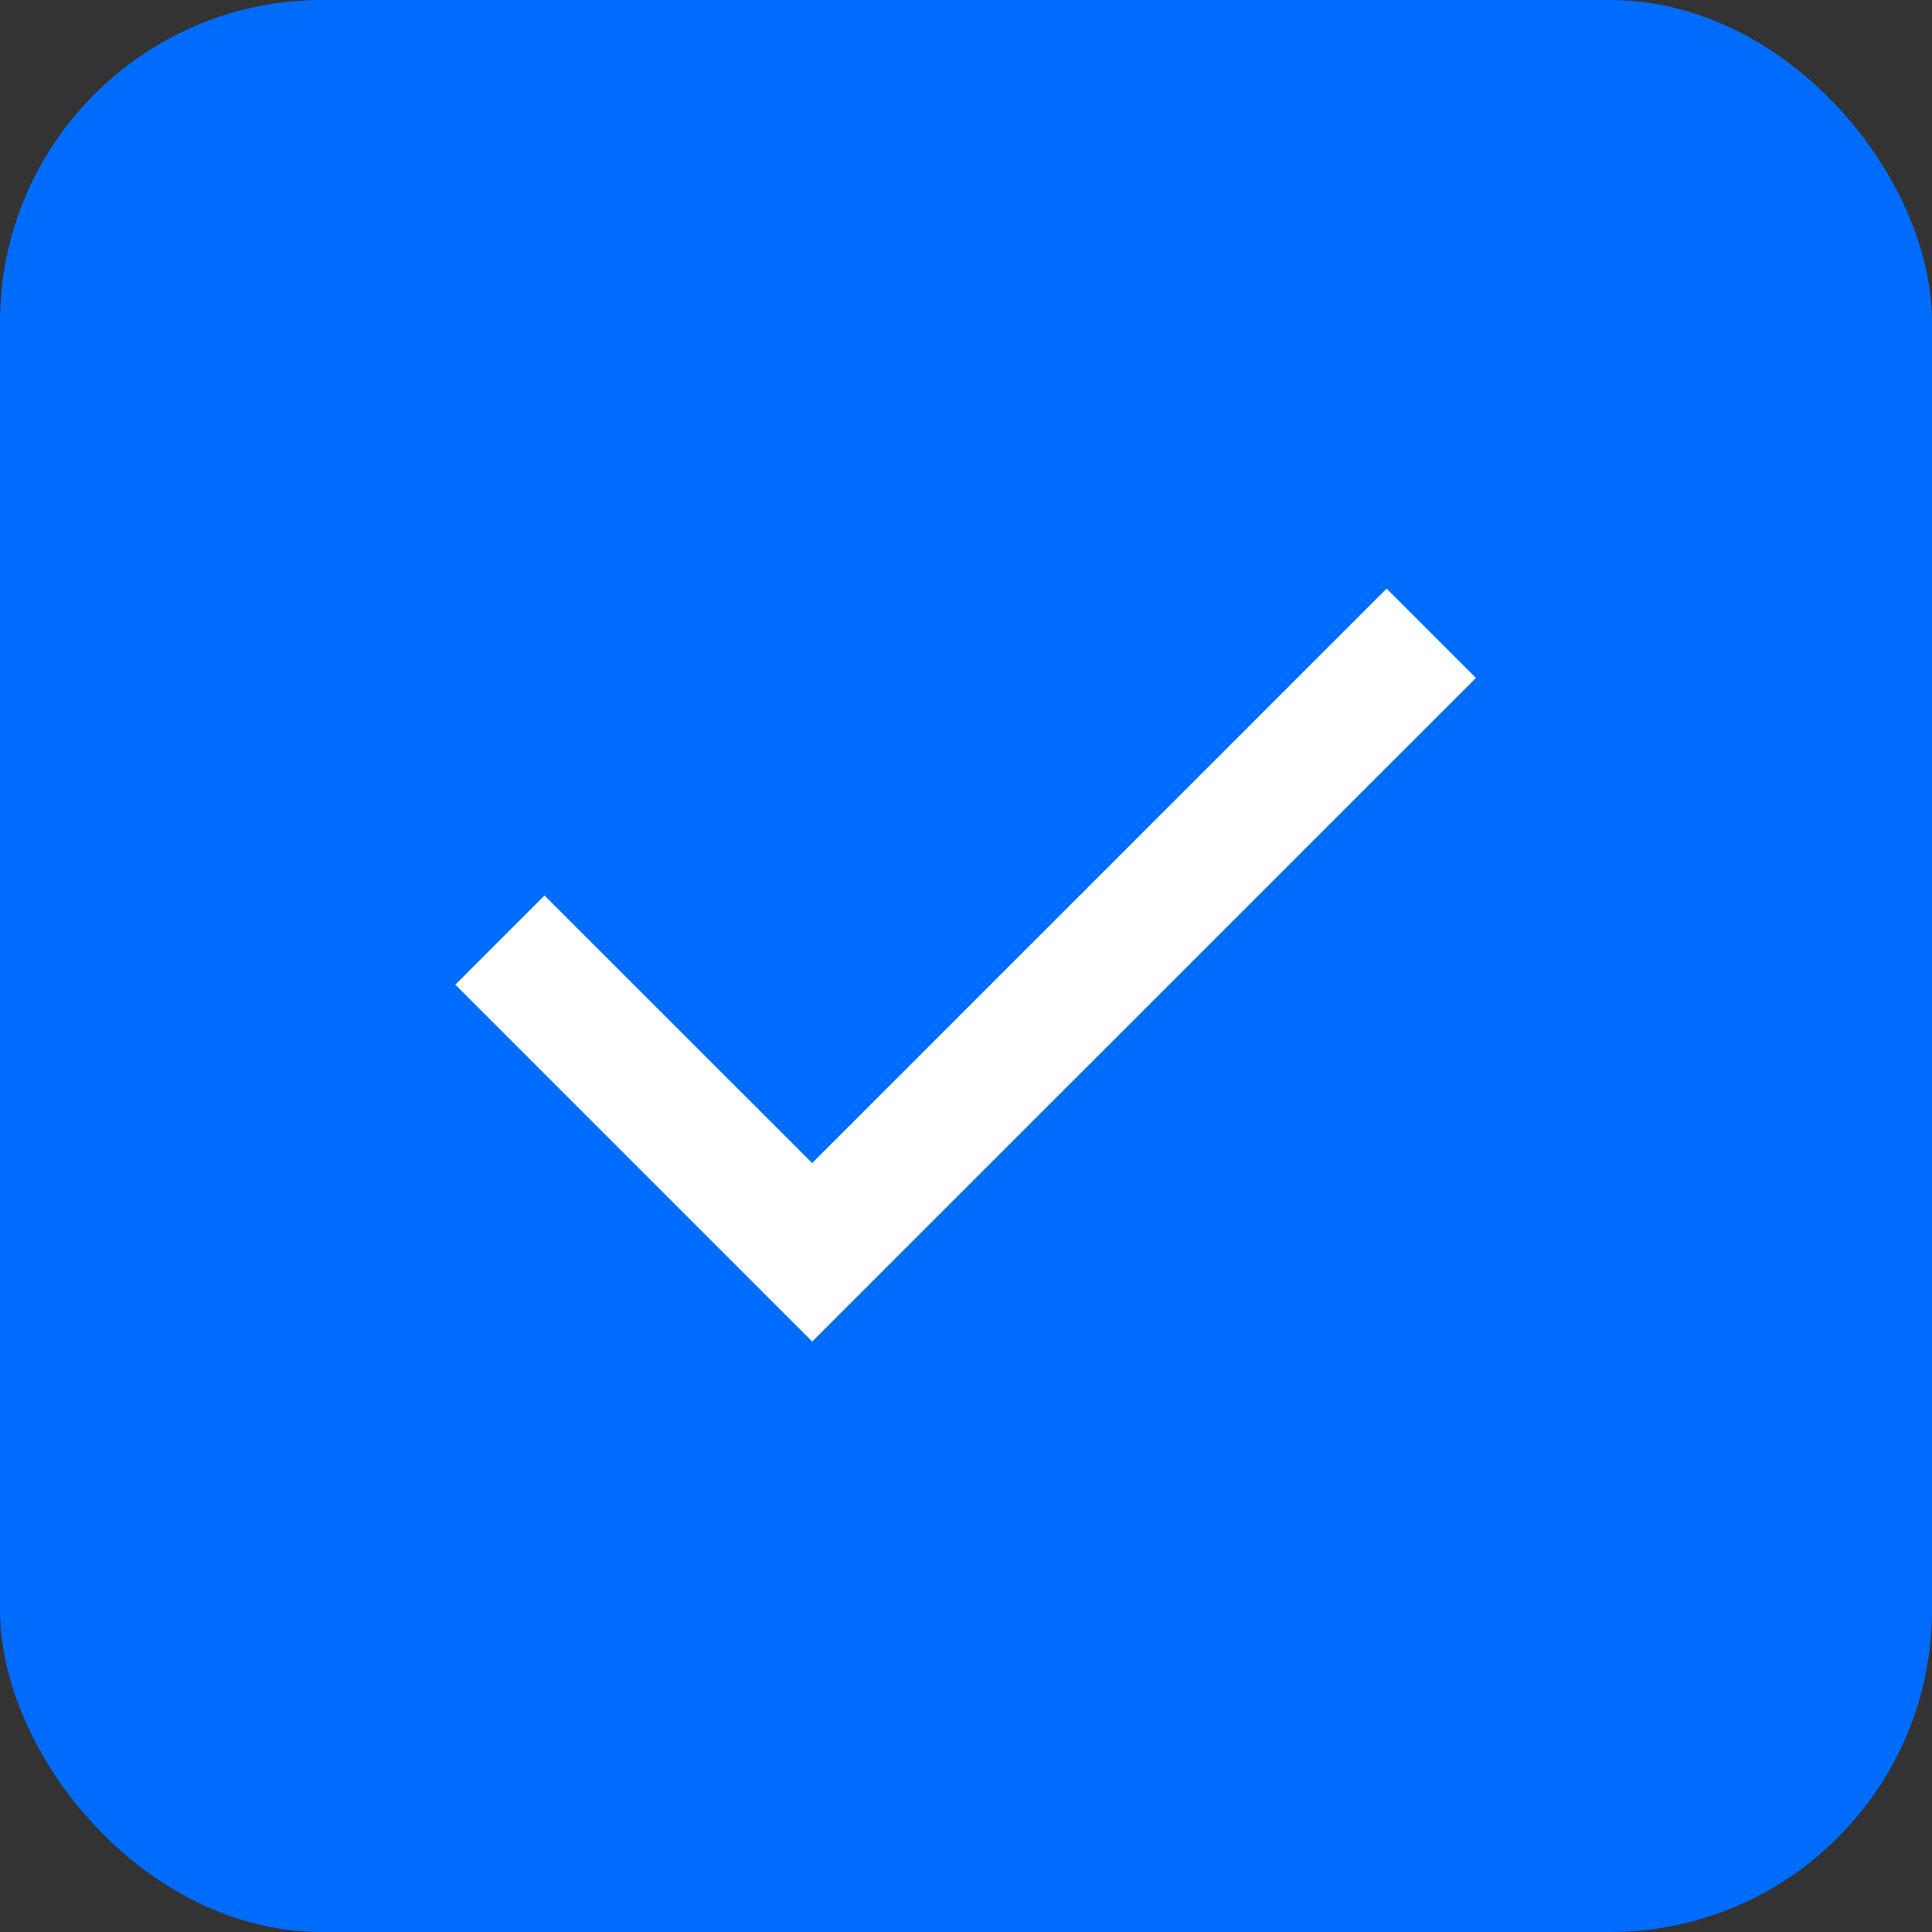 <svg width="18" height="18" viewBox="0 0 18 18" fill="none" xmlns="http://www.w3.org/2000/svg">
<rect x="0" y="0" width="18" height="18" fill="#333333" stroke="none"/>
<rect width="18" height="18" rx="3" fill="#006CFE"/>
<mask id="mask0_4640_6802" style="mask-type:alpha" maskUnits="userSpaceOnUse" x="2" y="2" width="14" height="14">
<rect x="2" y="2" width="14" height="14" fill="#D9D9D9"/>
</mask>
<g mask="url(#mask0_4640_6802)">
<path d="M7.567 12.499L4.242 9.174L5.073 8.343L7.567 10.836L12.919 5.484L13.751 6.316L7.567 12.499Z" fill="white"/>
</g>
</svg>
